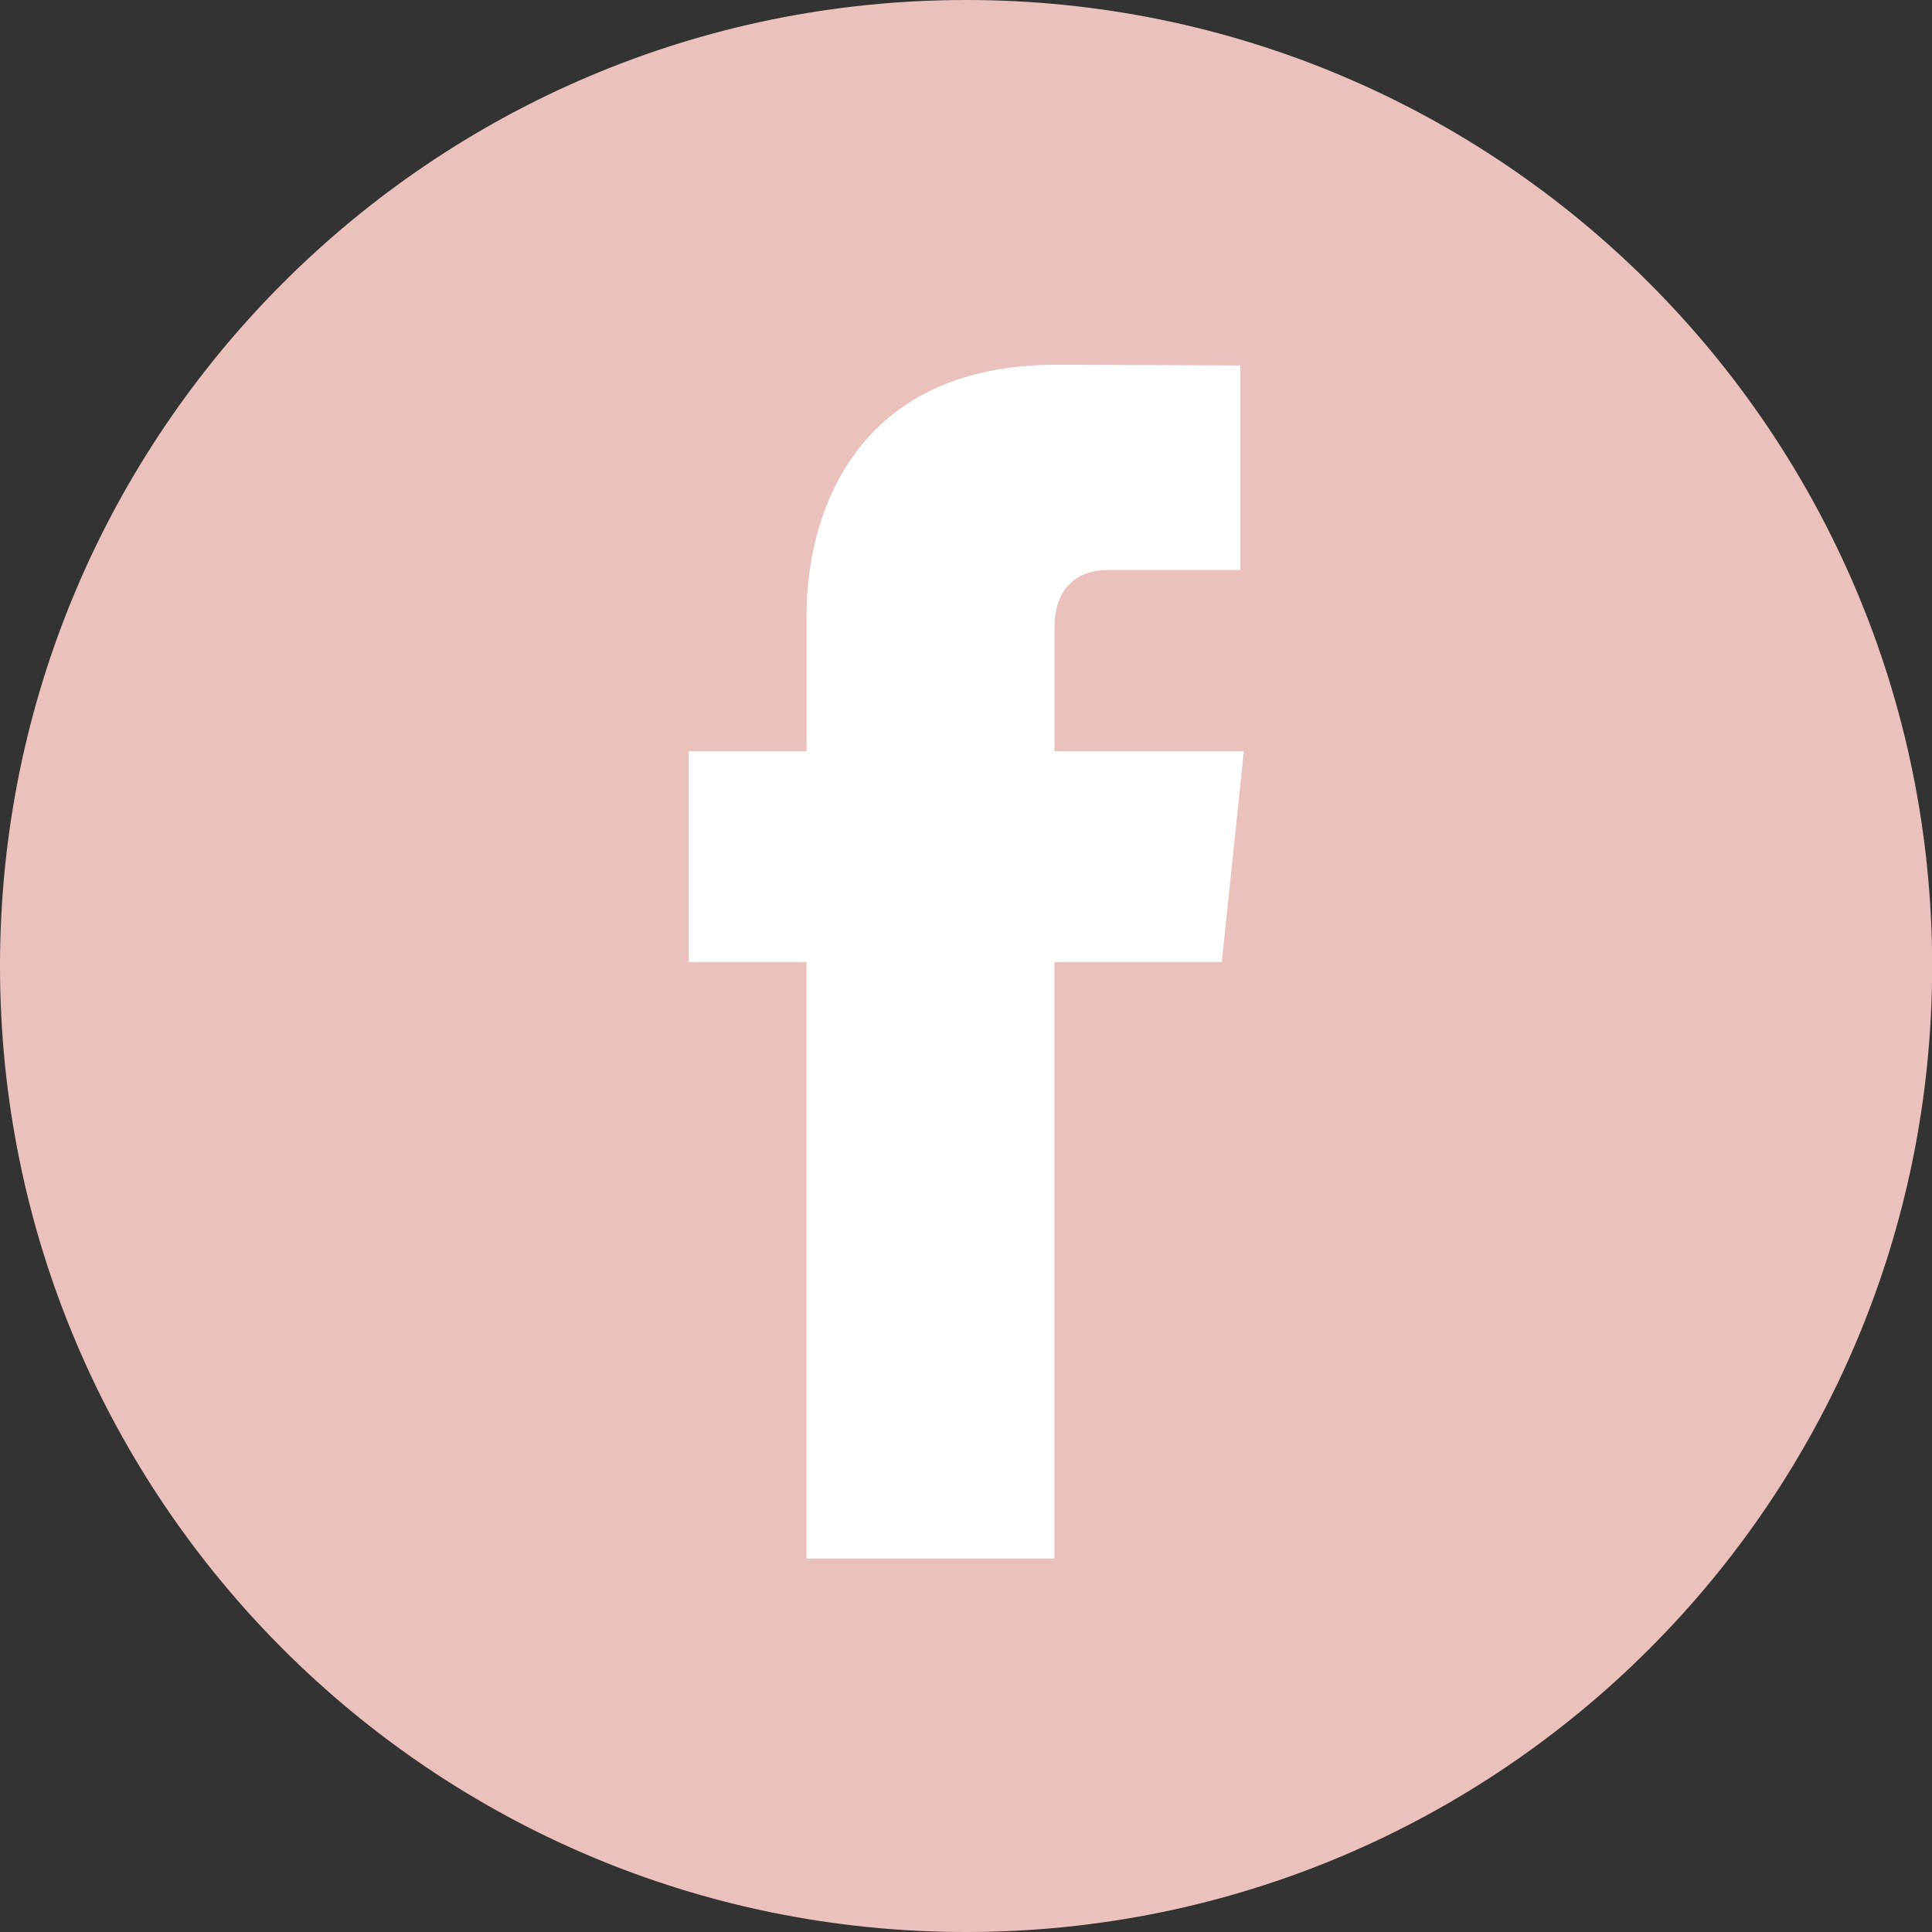 <?xml version="1.0" encoding="utf-8"?>
<!-- Generator: Adobe Illustrator 16.0.4, SVG Export Plug-In . SVG Version: 6.00 Build 0)  -->
<!DOCTYPE svg PUBLIC "-//W3C//DTD SVG 1.1//EN" "http://www.w3.org/Graphics/SVG/1.1/DTD/svg11.dtd">
<svg version="1.1" id="Layer_1" xmlns="http://www.w3.org/2000/svg" xmlns:xlink="http://www.w3.org/1999/xlink" x="0px" y="0px"
	 width="27px" height="27px" viewBox="0 0 27 27" enable-background="new 0 0 27 27" xml:space="preserve">
<rect x="0" y="0" width="27" height="27" fill="#333333" stroke="none"/>
<circle fill="#FFFFFF" cx="13.5" cy="13.875" r="10.625"/>
<g>
	<g>
		<g>
			<g>
				<g>
					<g>
						<path fill="#EBC1BD" d="M17.075,13.444h-2.339v8.337h-3.465v-8.337H9.624V10.5h1.648V8.593c0-1.365,0.648-3.496,3.498-3.496
							l2.564,0.01v2.859h-1.863c-0.303,0-0.734,0.152-0.734,0.801V10.5h2.646L17.075,13.444z M13.501,0C6.044,0,0,6.046,0,13.501
							S6.044,27,13.501,27c7.455,0,13.501-6.044,13.501-13.499S20.956,0,13.501,0"/>
					</g>
				</g>
			</g>
		</g>
	</g>
</g>
</svg>
